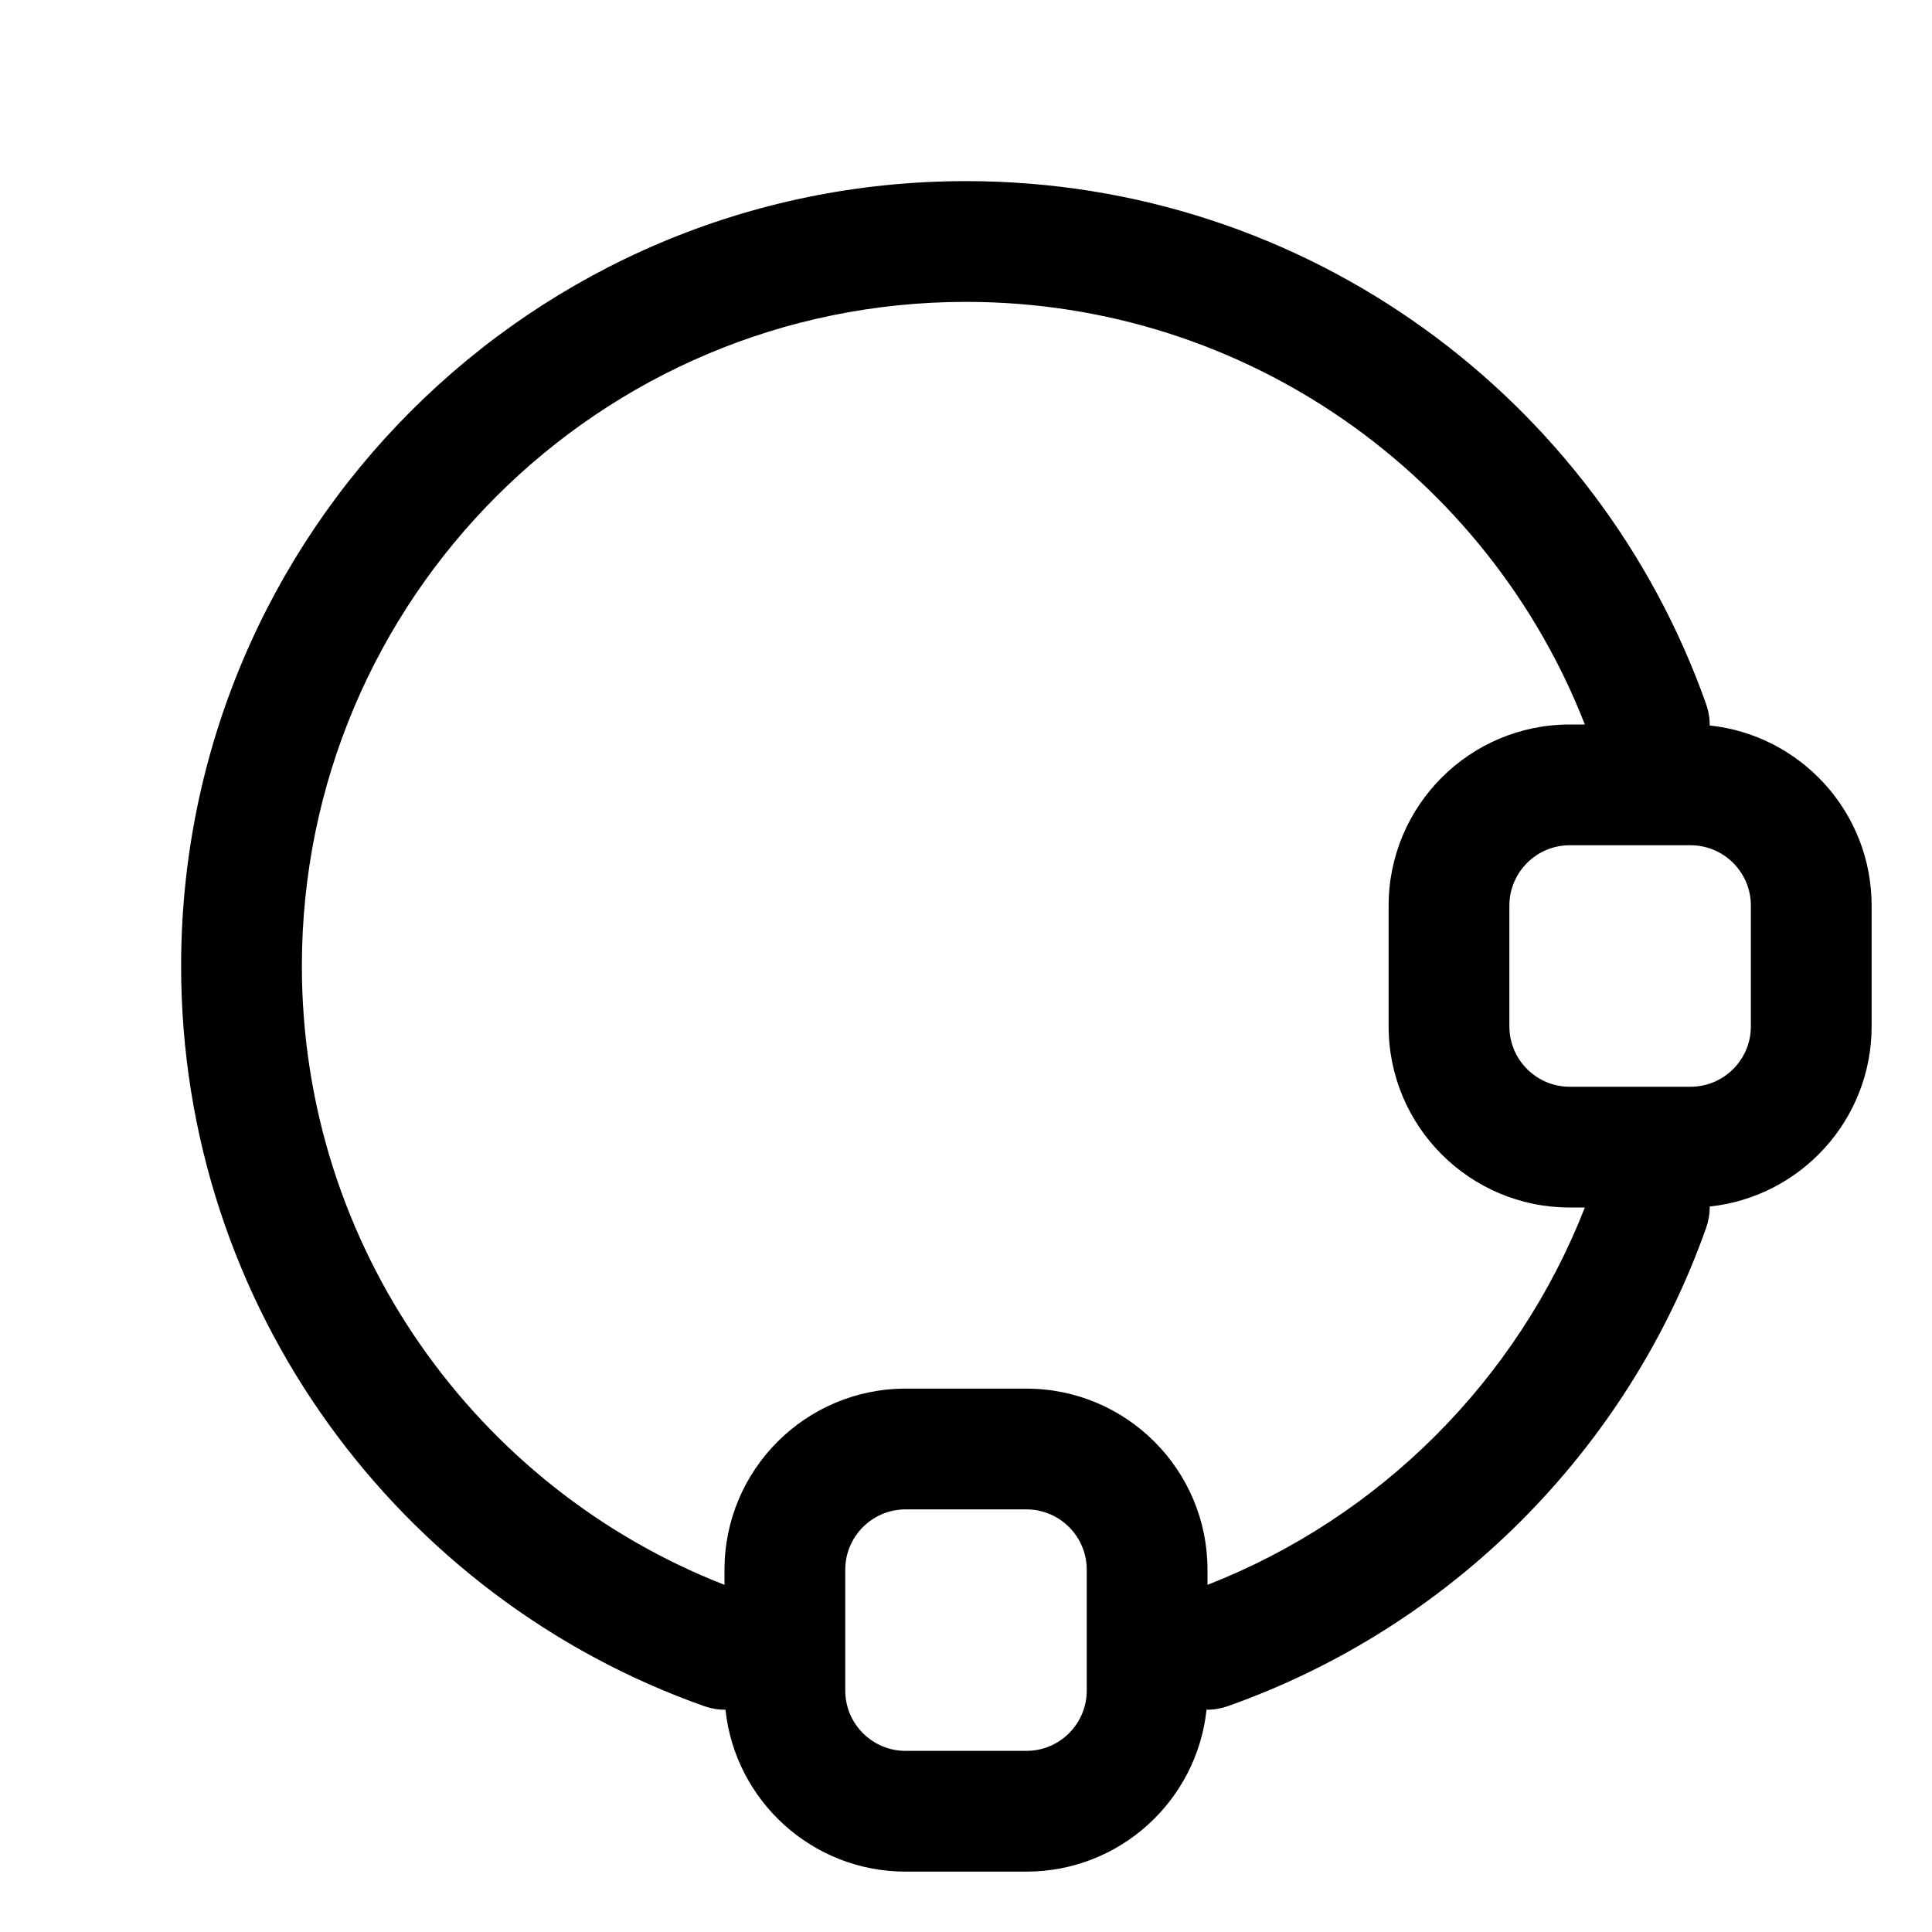 <svg width="16" height="16" viewBox="0 0 16 16" fill="none" xmlns="http://www.w3.org/2000/svg">
<path fill-rule="evenodd" clip-rule="evenodd" d="M2.5 8C2.5 4.962 4.962 2.5 8 2.5C10.331 2.5 12.325 3.951 13.125 6H13C12.172 6 11.5 6.672 11.5 7.5V8.5C11.5 9.328 12.172 10 13 10H13.125C12.567 11.428 11.428 12.567 10 13.125V13C10 12.172 9.328 11.5 8.5 11.5H7.5C6.672 11.5 6 12.172 6 13V13.125C3.951 12.325 2.5 10.331 2.5 8ZM6.008 14.159C5.95 14.16 5.891 14.15 5.833 14.13C3.309 13.238 1.5 10.831 1.5 8C1.5 4.41 4.41 1.5 8 1.5C10.831 1.5 13.238 3.309 14.13 5.833C14.15 5.891 14.16 5.95 14.159 6.008C14.912 6.088 15.5 6.725 15.5 7.5V8.5C15.5 9.275 14.912 9.912 14.159 9.992C14.16 10.05 14.15 10.109 14.13 10.167C13.477 12.014 12.014 13.477 10.167 14.13C10.109 14.15 10.05 14.16 9.992 14.159C9.912 14.912 9.275 15.5 8.5 15.5H7.5C6.725 15.5 6.088 14.912 6.008 14.159ZM13 7C12.724 7 12.5 7.224 12.5 7.5V8.5C12.5 8.776 12.724 9 13 9H14C14.276 9 14.5 8.776 14.5 8.5V7.5C14.5 7.224 14.276 7 14 7H13ZM7.5 12.5C7.224 12.5 7 12.724 7 13V14C7 14.276 7.224 14.5 7.5 14.5H8.5C8.776 14.5 9 14.276 9 14V13C9 12.724 8.776 12.5 8.5 12.5H7.5Z" fill="currentColor"/>
</svg>
